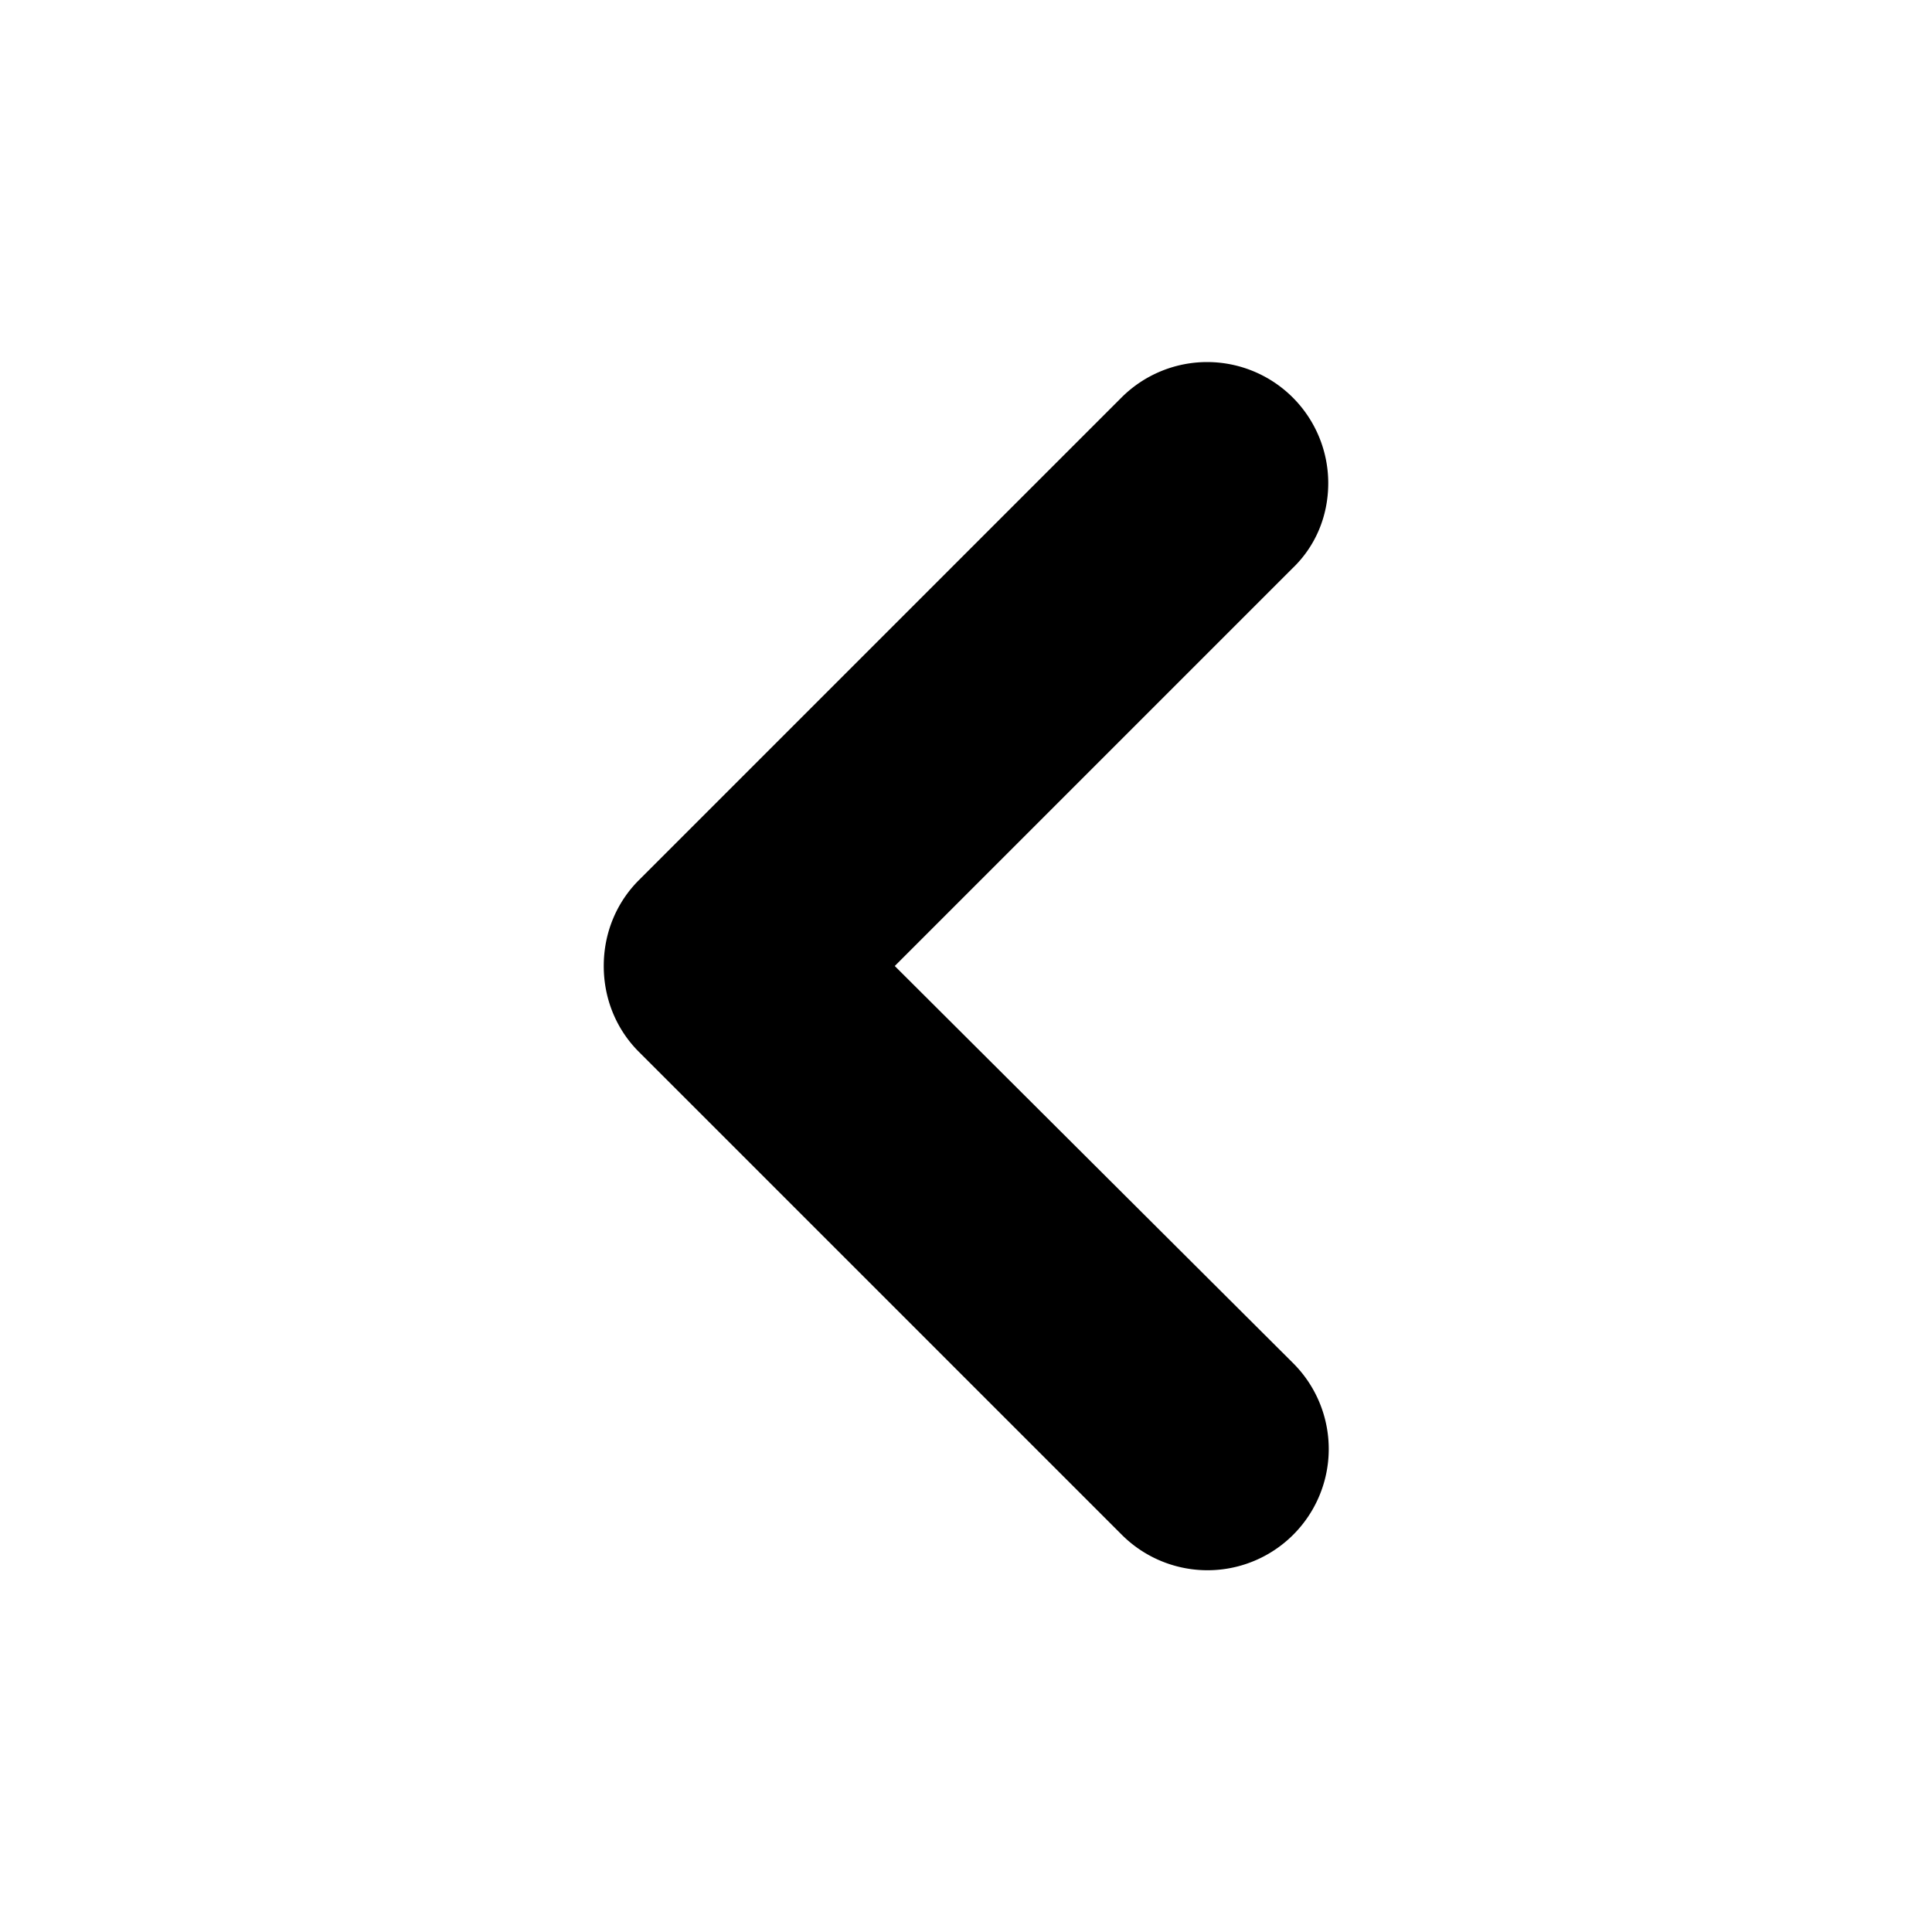 <svg xmlns="http://www.w3.org/2000/svg" viewBox="0 0 16 16"><path fill-rule="evenodd" clip-rule="evenodd" d="M7.41 8l3.29-3.29c.19-.18.3-.43.3-.71a1.003 1.003 0 00-1.71-.71l-4 4C5.11 7.47 5 7.72 5 8c0 .28.11.53.29.71l4 4a1.003 1.003 0 001.42-1.42L7.41 8z"/></svg>